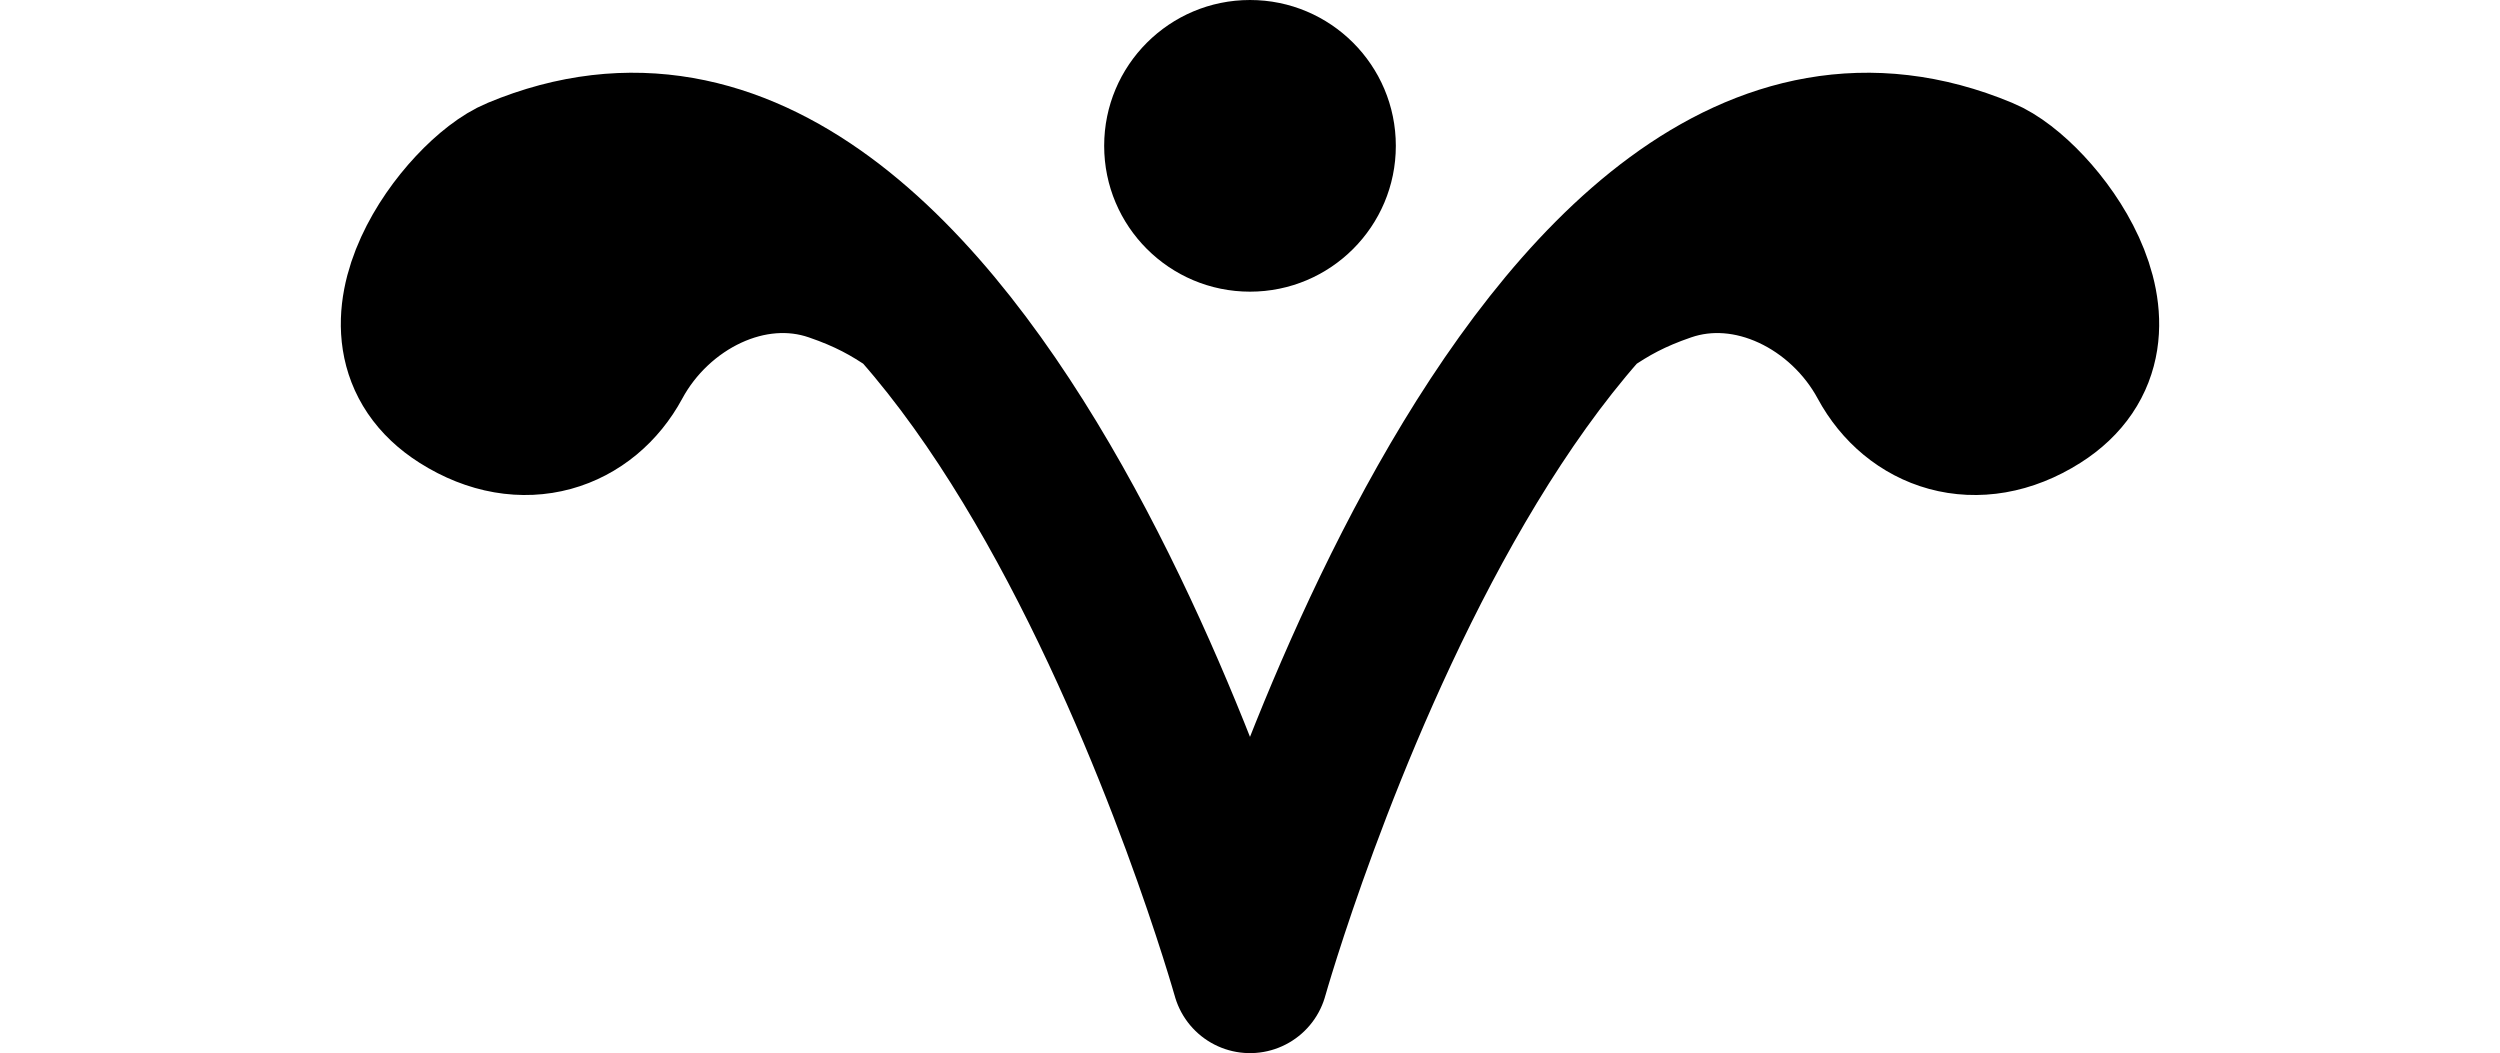 <?xml version="1.0" encoding="UTF-8"?>
<svg id="Camada_2" data-name="Camada 2" xmlns="http://www.w3.org/2000/svg" xmlns:xlink="http://www.w3.org/1999/xlink" viewBox="0 0 17.46 10.11" width="24px">
  <defs>
    <style>
      .cls-1, .cls-2 {
        fill: currentColor;
      }

      .cls-2 {
        stroke: currentColor;
        stroke-linecap: round;
        stroke-linejoin: round;
        stroke-width: 1.5px;
      }

      .cls-3 {
        fill: none;
      }

      .cls-4 {
        clip-path: url(#clippath-1);
      }

      .cls-5 {
        clip-path: url(#clippath);
      }
    </style>
    <clipPath id="clippath">
      <rect class="cls-3" width="8.73" height="10.11"/>
    </clipPath>
    <clipPath id="clippath-1">
      <rect class="cls-3" x="8.73" width="8.73" height="10.11"/>
    </clipPath>
  </defs>
  <g id="Camada_1-2" data-name="Camada 1">
    <g>
      <g id="_Repetição_do_espelho_" data-name="&amp;lt;Repetição do espelho&amp;gt;">
        <g class="cls-5">
          <path class="cls-2" d="M8.73,9.36S6.06-.14,1.7,1.68c-.49.2-1.52,1.51-.54,2.13.6.38,1.19.16,1.46-.34.41-.76,1.31-1.22,2.12-.94.32.11.54.23.77.39"/>
          <circle class="cls-1" cx="8.73" cy="1.4" r="1.4"/>
        </g>
      </g>
      <g id="_Repetição_do_espelho_-2" data-name="&amp;lt;Repetição do espelho&amp;gt;">
        <g class="cls-4">
          <path class="cls-2" d="M8.73,9.36S11.4-.14,15.76,1.68c.49.2,1.52,1.51.54,2.13-.6.38-1.19.16-1.46-.34-.41-.76-1.31-1.22-2.12-.94-.32.11-.54.23-.77.39"/>
          <circle class="cls-1" cx="8.73" cy="1.4" r="1.4"/>
        </g>
      </g>
    </g>
  </g>
</svg>